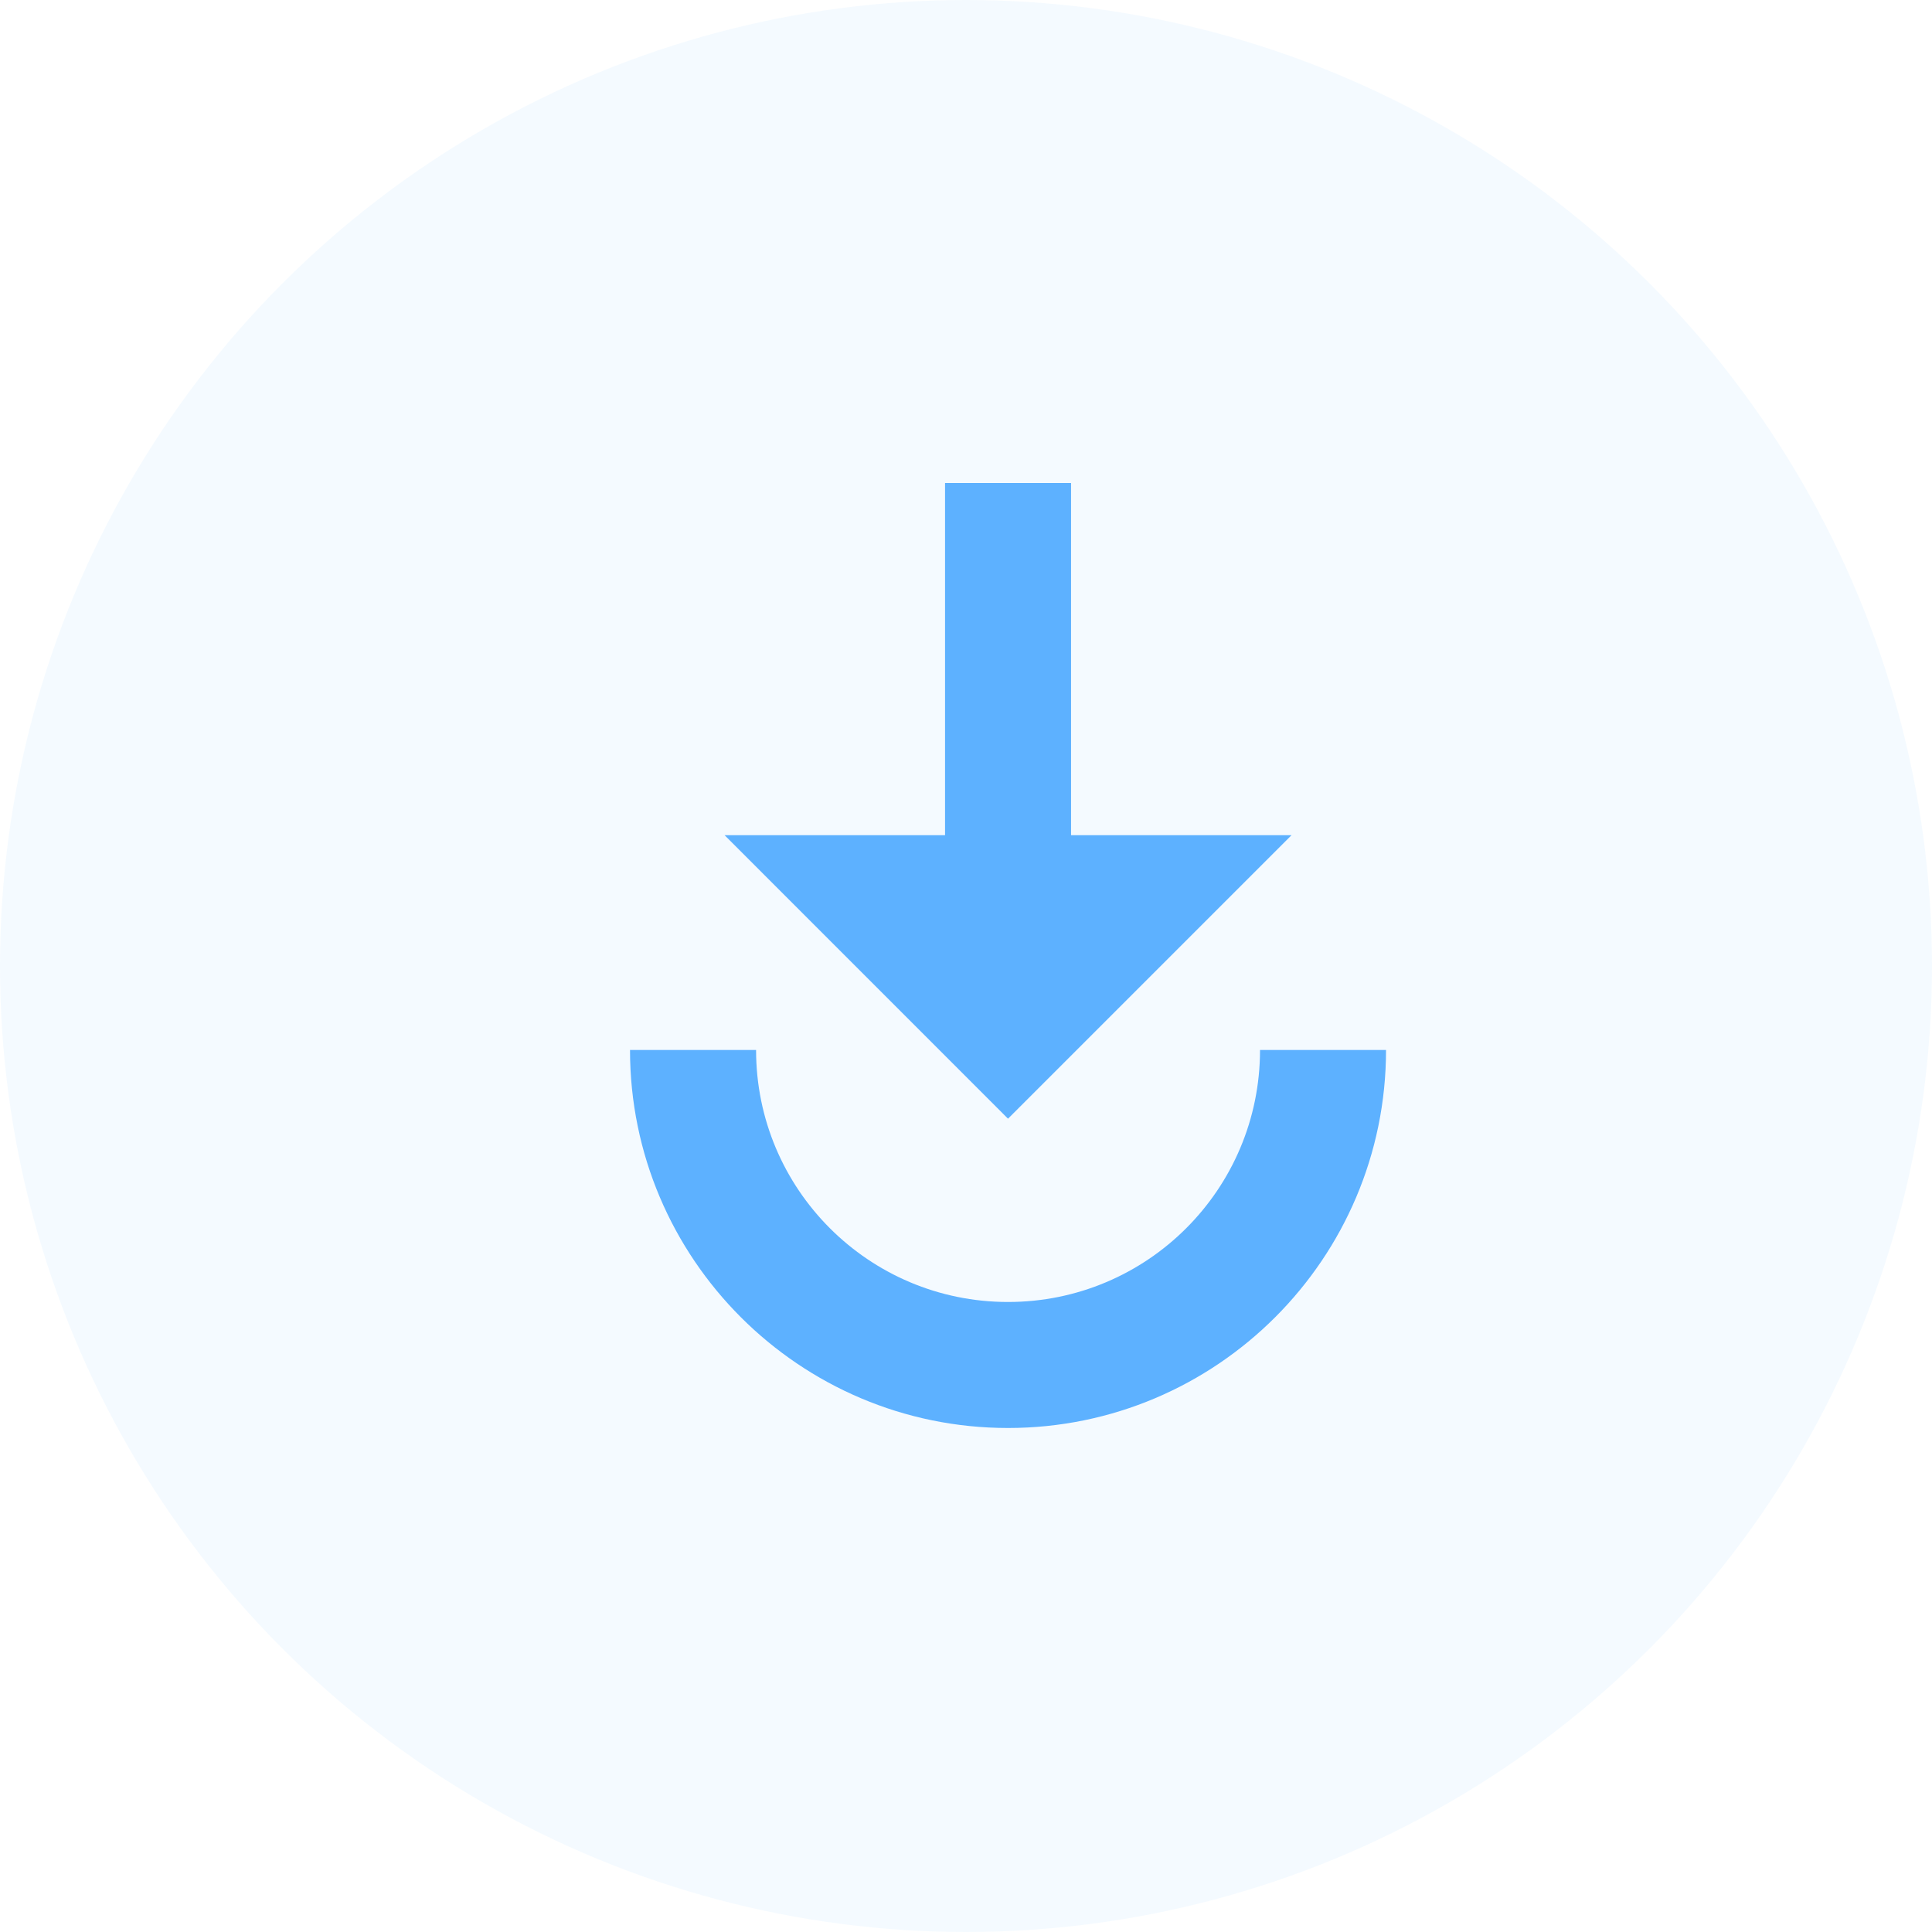 <svg width="32" height="32" viewBox="0 0 32 32" fill="none" xmlns="http://www.w3.org/2000/svg">
<circle opacity="0.05" cx="16" cy="16" r="16" fill="#1D92FF"/>
<path opacity="0.7" d="M15.653 8V13.833H12.001L16.696 18.529L21.392 13.833H17.74V8H15.653ZM10.435 17.391C10.435 20.845 13.242 23.652 16.696 23.652C20.15 23.652 22.957 20.845 22.957 17.391H20.87C20.87 19.697 19.003 21.565 16.696 21.565C14.39 21.565 12.523 19.697 12.523 17.391H10.435Z" fill="#1D92FF"/>
</svg>

